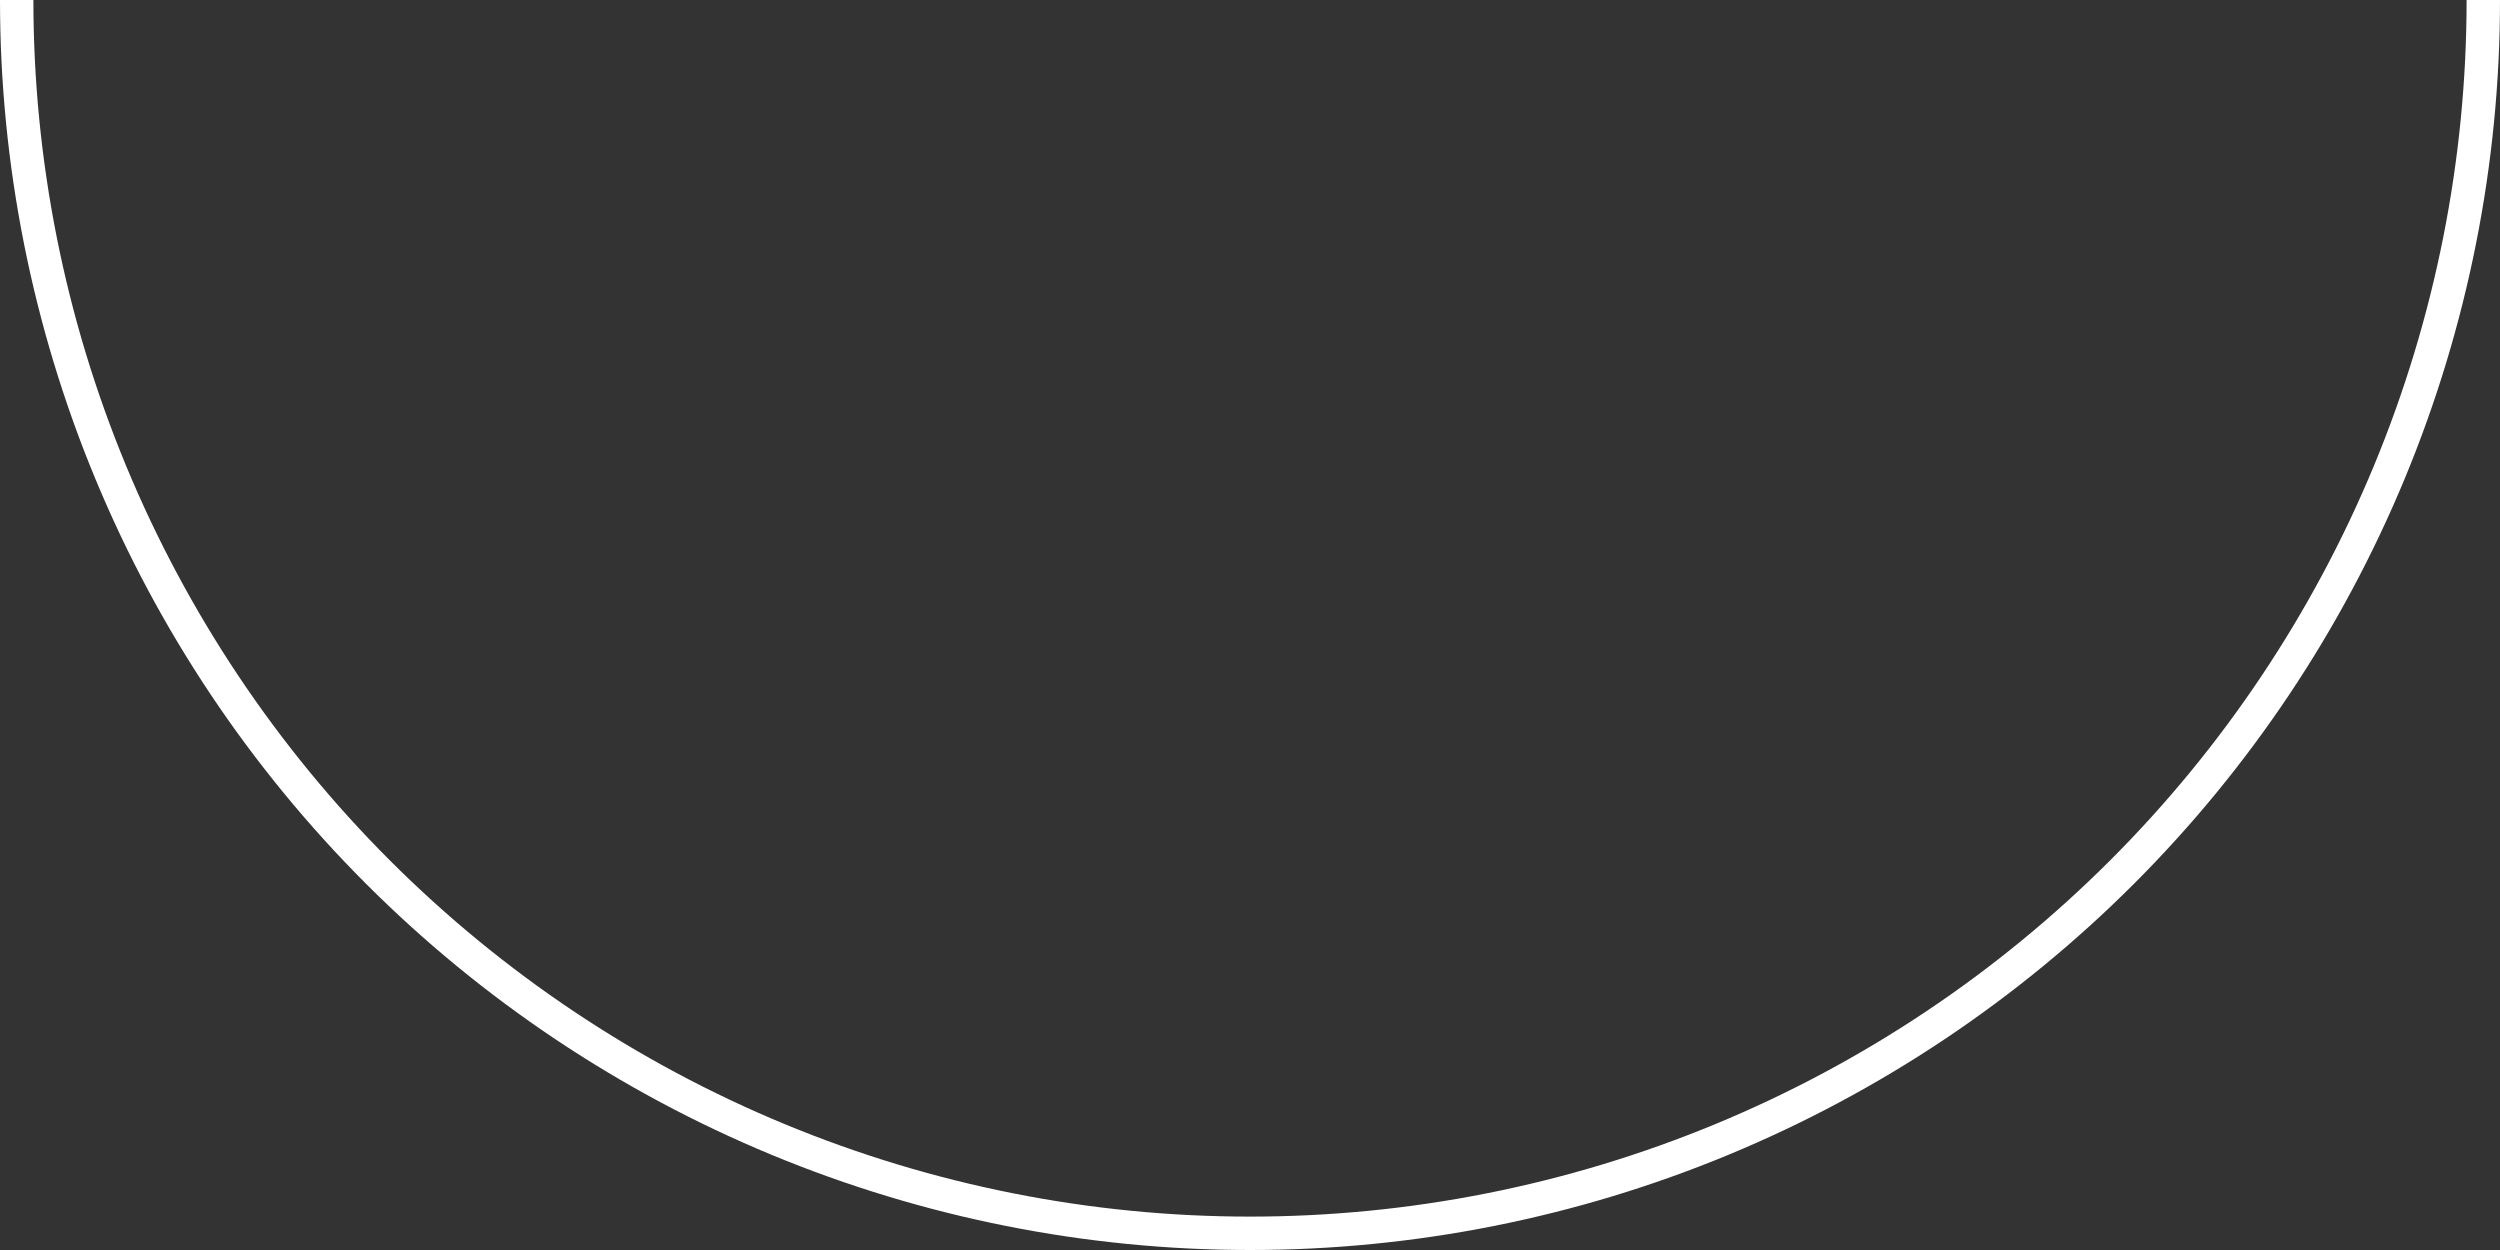<svg width="78" height="39" viewBox="0 0 78 39" fill="none" xmlns="http://www.w3.org/2000/svg">
<rect x="0" y="0" width="78" height="39" fill="#333333" stroke="none"/>
<path id="Ellipse 7" d="M78 0C78 5.122 76.991 10.193 75.031 14.925C73.071 19.656 70.199 23.956 66.577 27.577C62.956 31.199 58.656 34.071 53.925 36.031C49.193 37.991 44.122 39 39 39C33.878 39 28.807 37.991 24.075 36.031C19.344 34.071 15.044 31.199 11.423 27.577C7.801 23.956 4.929 19.656 2.969 14.925C1.009 10.193 -4.4774e-07 5.122 0 -3.8147e-06H1.042C1.042 4.985 2.024 9.921 3.931 14.526C5.839 19.131 8.635 23.316 12.16 26.84C15.684 30.365 19.869 33.161 24.474 35.069C29.079 36.976 34.015 37.958 39 37.958C43.985 37.958 48.921 36.976 53.526 35.069C58.131 33.161 62.316 30.365 65.84 26.84C69.365 23.316 72.161 19.131 74.069 14.526C75.976 9.921 76.958 4.985 76.958 0H78Z" fill="white"/>
</svg>
